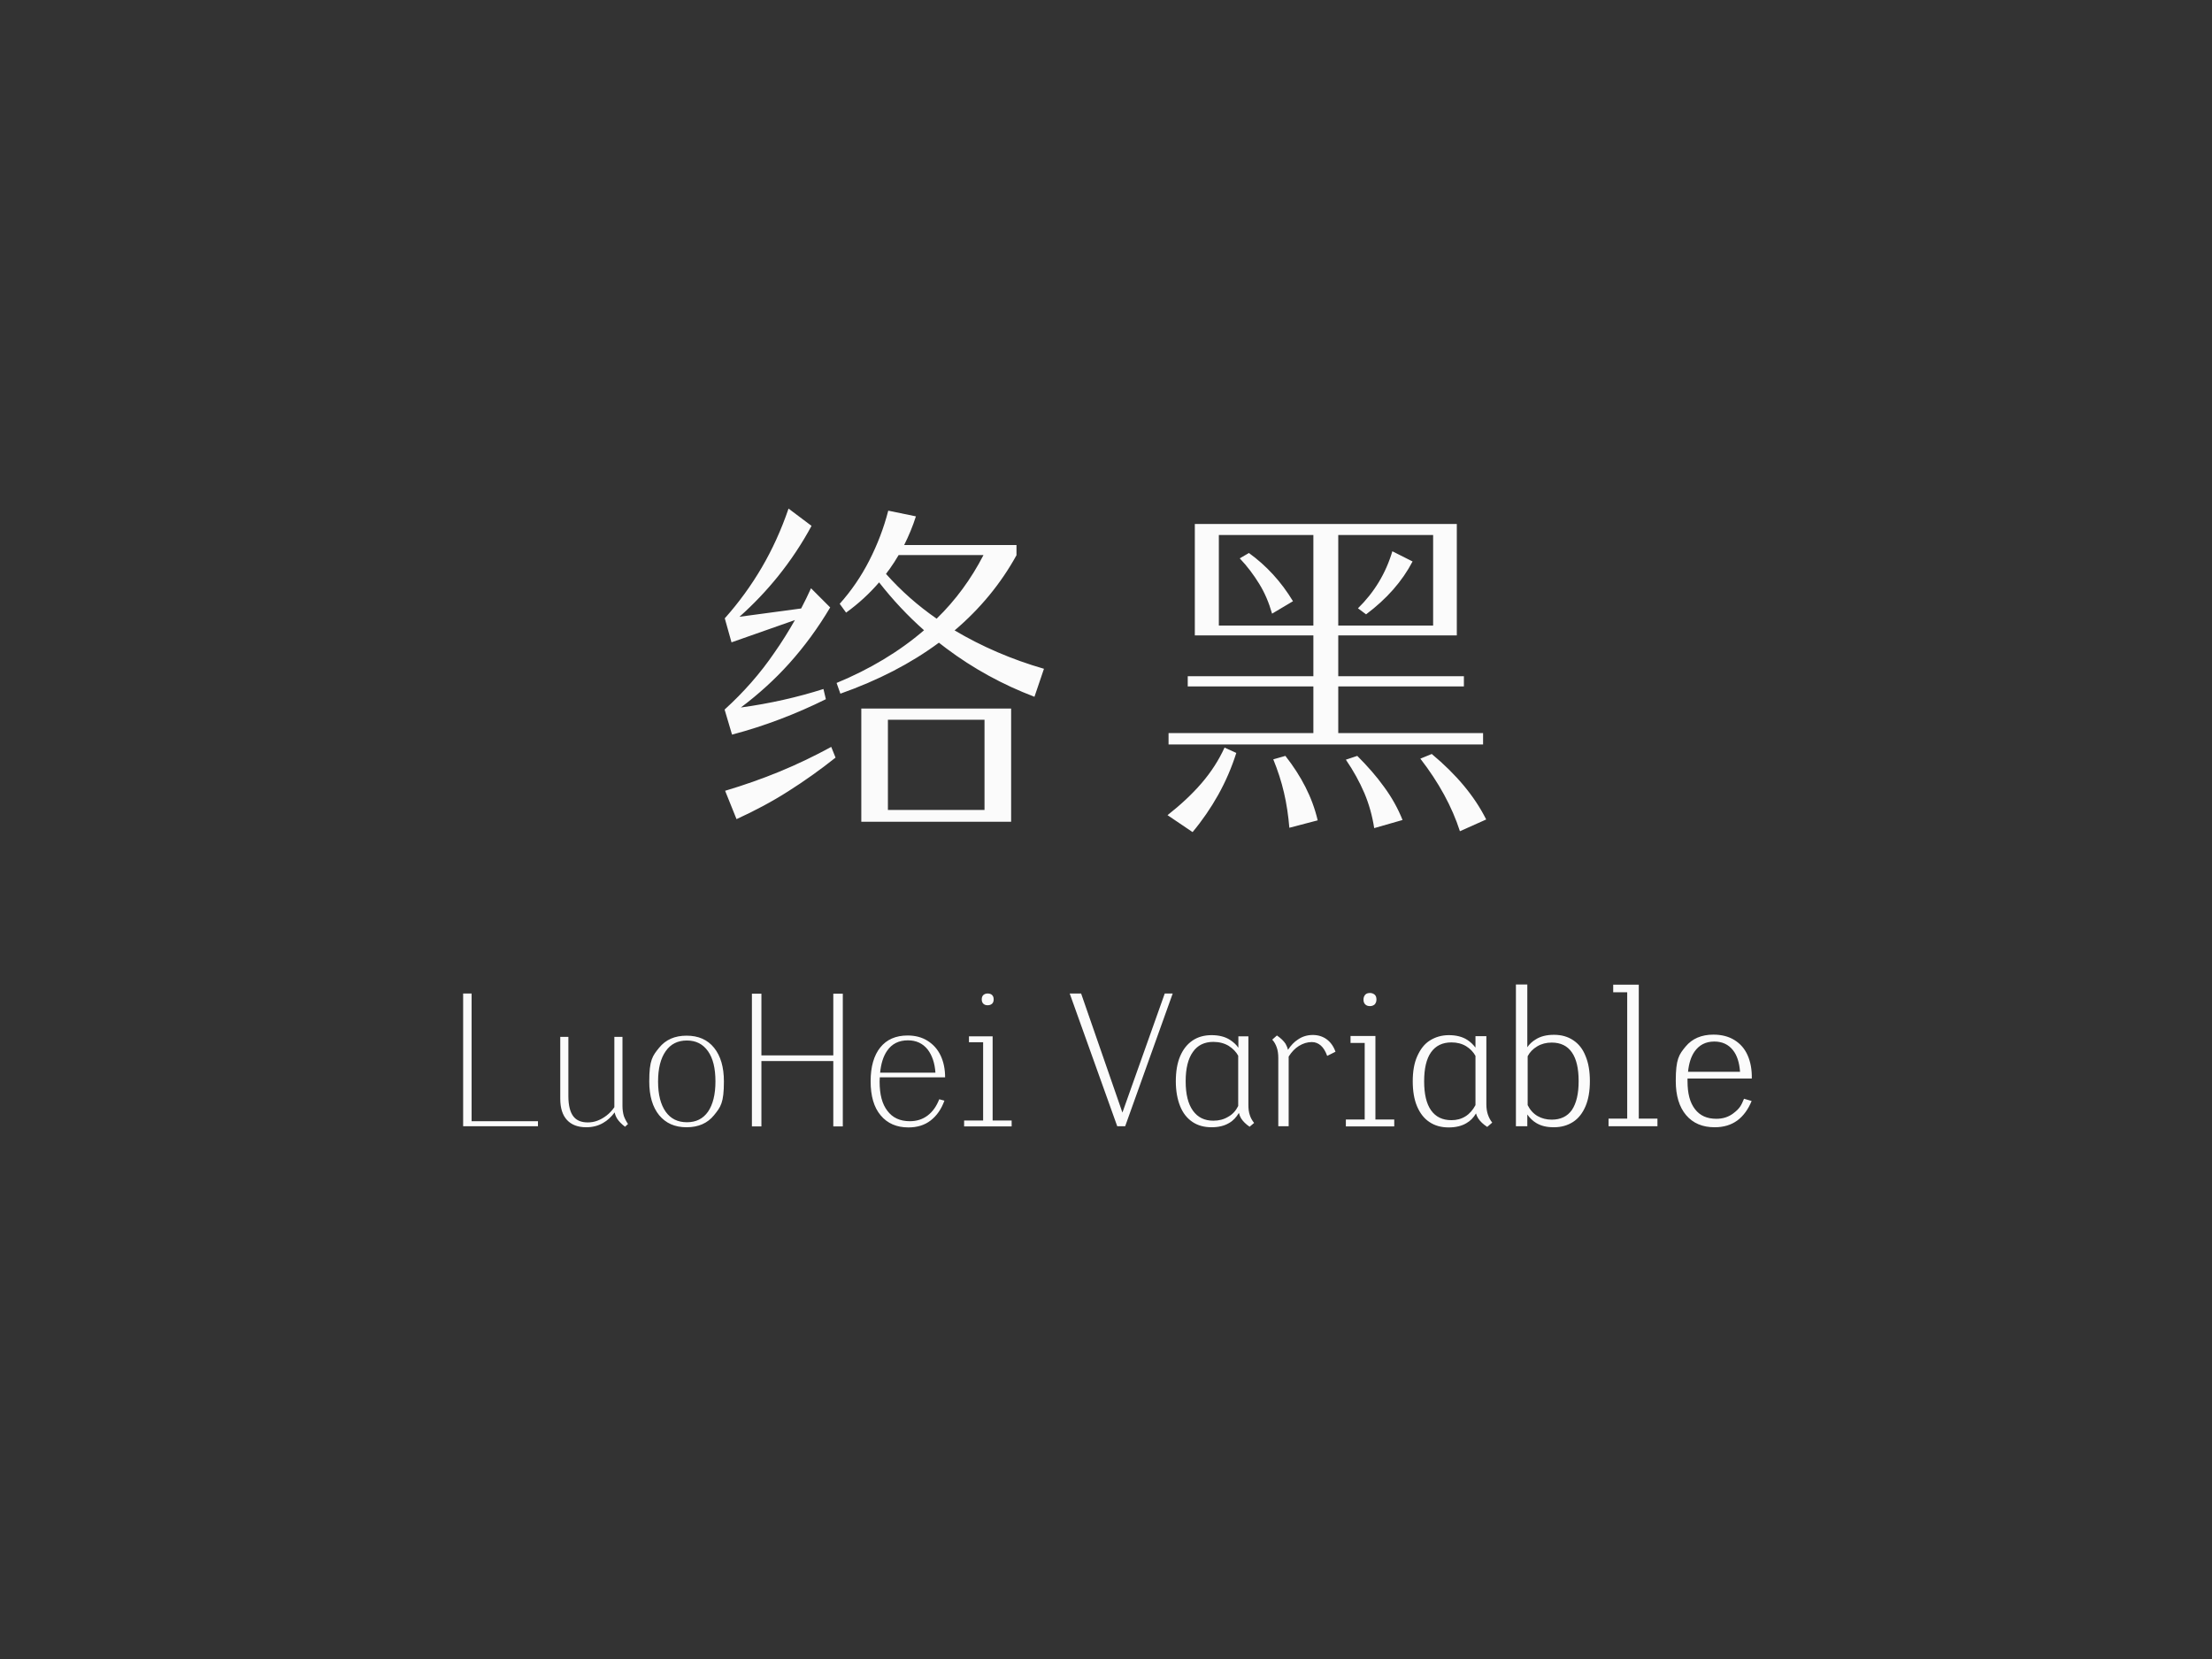 <svg xmlns="http://www.w3.org/2000/svg" viewBox="0 0 1280 960"><rect x="0" y="0" width="1280" height="960" fill="#333333" stroke="none"/><path d="m690.1 481.5-14.5-9.8c7.5-5.9 14.1-12 19.7-18.5s10-13.4 13.3-20.6l6.8 3.1q-4.05 12.75-10.5 24.3c-4.2 7.5-9.2 14.8-14.8 21.5m95.3-44.1-6.6 2.2c4.4 6.4 7.9 12.8 10.7 19.3 2.7 6.4 4.6 13.2 5.7 20.3l16.4-4.7c-2.7-6.8-6.3-13.2-10.8-19.3-4.3-6-9.5-11.9-15.4-17.8m-41.6 0-7 2c2.6 6.4 4.7 12.8 6.2 19.3 1.5 6.4 2.5 13.2 3.1 20.3l16.4-4.3c-1.6-6.8-4-13.2-7.1-19.3s-6.9-12-11.6-18m-324.5-26.8 4.3 14.5c18.9-5 36.9-11.9 54.3-20.5l-1.4-5.9c-15.1 4.8-31 8.4-47.8 10.7 10.4-7.8 19.7-16.3 27.9-25.4 8.9-9.9 16.8-20.7 23.8-32.5l-11.1-11.1q-2.7 6-5.7 11.7l-35.7 4.8c8.2-7.3 15.6-15.1 22.3-23.4 7.3-9.1 13.8-18.8 19.4-29.2l-13.3-10c-4.2 12.3-9.4 23.7-15.5 34.1s-13.2 20.2-21.4 29.4l3.9 13.9 36.7-12.9c-3.7 6.5-7.6 12.8-11.9 18.9-8.1 11.9-17.7 22.8-28.8 32.9M722.7 320l-5.3 3.1c4.4 4.6 8.1 9.6 11.3 14.8s5.6 10.9 7.4 17.2l12.1-7.2c-6.9-11.4-15.4-20.6-25.5-27.9m135.4 110.8H676.2v-6.6H760v-27h-72.7v-5.9H760v-23.6h-68.6v-64.5H843v64.5h-68.6v23.6h72.7v5.9h-72.7v27h83.8v6.6zM829.3 362v-52.4h-54.9V362zm-69.3 0v-52.4h-54.7V362zm84.8 119 15.2-6.8c-6.7-13.4-17.2-26-31.5-37.9l-6.6 2.7c10.6 13.7 18.3 27.7 22.9 42m-27.4-156.1-11.7-5.9c-3.8 12.8-10.5 23.8-19.9 33l4.7 3.5c11.9-8.9 20.9-19.1 26.9-30.6M585.1 475.5h-86.7V410h86.7zm-71.3-59v52.2h55.9v-52.2zm-30.3 21.9-2.5-6.2c-9.7 5.3-19.7 10.1-29.9 14.3s-20.8 7.9-31.5 11.1l6.6 16.4c10.5-4.8 20.5-10.1 29.9-16.1 9.3-5.9 18.5-12.4 27.4-19.5M604.1 387l-5.5 16.2c-18.4-7-35.4-16.3-51-28-1.5-1.1-2.9-2.2-4.3-3.3-16.2 12-35.2 21.8-57 29.5l-2.2-6.2c19.3-8 36.2-18.1 50.6-30.5-9.4-8.3-18.1-17.6-26-27.7-5.6 6.5-11.9 12.3-19.1 17.5l-3.7-5.1c6.7-7.5 12.4-15.8 17.1-25s8.4-18.8 11-28.9l16 3.3c-1.8 5.7-4.1 11.2-6.8 16.6h65v5.9c-9.1 16.5-21.1 31-35.8 43.5 15.7 9.3 33 16.8 51.7 22.2M542 358c11-10.7 20-23 27.1-36.8H520c-1.6 2.8-3.4 5.5-5.3 8.2-.7.9-1.4 1.8-2 2.7 8.8 9.9 18.6 18.5 29.3 25.9M272.9 574.9H268v76.8h43.3v-2.9h-38.4zm87.3 65.1v-40h-4.7v40.7q-1.95 2.85-4.5 4.8c-1.7 1.3-3.4 2.3-5.3 3-1.8.7-3.7 1-5.6 1q-5.7 0-8.4-3.6c-1.8-2.4-2.8-6.3-2.8-11.5V600h-4.7v35.8q0 8.1 3.9 12.3c2.6 2.8 6.3 4.2 11.2 4.2 3.5 0 6.8-.8 9.7-2.5 2.5-1.4 4.7-3.5 6.7-6.1.2 1.3.7 2.4 1.4 3.6 1.1 1.7 2.6 3.2 4.6 4.7l1.7-1.6c-1-1.4-1.8-3-2.4-4.6-.5-1.7-.8-3.7-.8-5.8m53-33.7q5.7 7.05 5.7 19.5c0 12.45-1.9 14.8-5.7 19.5s-9.1 7-15.9 7-12-2.3-15.9-7q-5.7-7.05-5.7-19.5c0-12.45 1.9-14.8 5.7-19.5s9.1-7 15.9-7 12.1 2.3 15.9 7m.8 19.5c0-7.6-1.4-13.4-4.3-17.5s-6.9-6.2-12.2-6.2-9.4 2-12.3 6.2c-2.9 4.1-4.4 9.9-4.4 17.5s1.5 13.4 4.4 17.5 7 6.1 12.3 6.1 9.3-2 12.2-6.1c2.8-4.1 4.3-9.9 4.3-17.5m68.2-15.1h-41.6V575h-5.5v76.8h5.5V614h41.6v37.8h5.5V575h-5.5zm26.9 12.7c0 .8-.1 1.5-.1 2.4 0 7.7 1.5 13.1 4.5 17 3 4 7.3 6 13 6 4 0 7.4-1.1 10.3-3.3s5.1-5.3 6.7-9.4l3 .8c-1.8 5-4.5 8.8-8 11.5s-7.8 4-12.8 4c-6.8 0-12.2-2.3-16.1-7-3.9-4.6-5.8-11.2-5.8-19.7s1.9-15 5.6-19.6 9-6.9 15.8-6.9c4.4 0 8.3 1 11.6 3.1s5.8 4.9 7.5 8.5 2.6 7.8 2.6 12.6zm.2-2.7h32c-.4-5.6-1.9-10-4.5-13.4-2.8-3.5-6.6-5.3-11.4-5.3-5.3 0-9.3 2-12.1 6.1-2.2 3.2-3.5 7.4-4 12.6m59.7-44.9c-.6.6-.9 1.4-.9 2.5s.3 1.9.9 2.5 1.4.9 2.5.9 1.9-.3 2.6-.9c.6-.6.9-1.4.9-2.5s-.3-1.9-.9-2.5-1.5-.9-2.6-.9c-1 0-1.8.3-2.5.9m5.4 23.9h-13.7v3.4h8.2v45.3h-11v3.4h27.5v-3.4h-11zm75.1 44.1-23.9-68.9H619l27.5 76.8h4.6l27.5-76.8H674zm73.7 1.4c.5 1.7 1.4 3.2 2.5 4.6l-2.6 2.2c-2.2-1.5-3.8-3.1-4.9-4.8-.6-1-1-2-1.3-3.2-1.5 2.5-3.3 4.5-5.6 5.8-2.8 1.7-6.2 2.5-10.2 2.5-4.3 0-8-1-11.1-3.1s-5.5-5.1-7.1-9.1-2.5-8.8-2.5-14.4.8-10.5 2.5-14.5 4.1-7 7.2-9.1 6.8-3.1 11-3.1 7.8.9 10.6 2.7c2 1.3 3.7 2.8 4.9 4.6v-6.6h5.8v39.6c0 2.2.2 4.2.8 5.9m-6.7-5.2v-29.1c-1.2-2.2-3-4.1-5.5-5.7-2.5-1.5-5.5-2.3-8.9-2.3-5.1 0-9.1 1.9-11.8 5.8-2.8 3.9-4.2 9.5-4.2 17s1.4 13.1 4.2 17 6.7 5.8 11.8 5.8c3.2 0 6-.7 8.5-2.2 2.6-1.4 4.5-3.5 5.9-6.3m51.2-38.6c-2.2-1.6-4.9-2.5-8-2.5s-6 .8-8.6 2.6c-2.2 1.4-4.1 3.4-5.8 6-.3-1.3-.8-2.4-1.4-3.5-1.1-1.7-2.8-3.3-5-4.8l-2.7 2.4c1.2 1.3 2 2.8 2.6 4.5s.9 3.7.9 6.1v39.5h6v-40.3c1.7-2.7 3.7-4.8 6-6.2s4.8-2.2 7.4-2.2c2 0 3.7.7 5.2 2s2.7 3.3 3.7 6l4.8-2.4q-1.65-4.65-5.1-7.2m27.8-20.2c.6-.7 1-1.6 1-2.8s-.3-2.2-1-2.8-1.6-1-2.7-1c-1.2 0-2.2.3-2.8 1s-1 1.6-1 2.8.3 2.1 1 2.8 1.6 1 2.8 1c1.1 0 2-.4 2.7-1m.4 18.3h-14.4v4h8.2v44.3h-10.9v4h28v-4h-10.9zM861 645c.6 1.7 1.4 3.3 2.5 4.6l-2.9 2.5c-2.3-1.5-4-3.1-5.2-4.9-.6-.9-1-1.9-1.3-2.9-1.4 2.4-3.2 4.3-5.5 5.6-2.8 1.7-6.3 2.5-10.3 2.5-4.3 0-8-1-11.1-3.1-3.1-2-5.5-5.1-7.2-9.1s-2.5-8.9-2.5-14.5.8-10.5 2.6-14.5 4.1-7.1 7.3-9.1 6.8-3.1 11-3.1 7.8.9 10.6 2.7c1.9 1.2 3.5 2.8 4.8 4.5v-6.6h6.3V639c0 2.2.3 4.3.9 6m-7.2-5.5V611c-1.2-2.2-3-4.1-5.4-5.6-2.5-1.5-5.3-2.2-8.5-2.2-5.2 0-9.1 1.9-11.8 5.7s-4 9.4-4 16.8 1.3 13 4 16.8 6.6 5.7 11.8 5.7c3 0 5.7-.7 8.1-2.2s4.3-3.7 5.8-6.5m63.7-28.4c1.7 4 2.5 8.9 2.5 14.5s-.8 10.5-2.5 14.5-4.1 7.1-7.2 9.1-6.8 3.1-11.1 3.1-7.5-.8-10.3-2.5c-2-1.2-3.7-2.9-5.1-4.9v6.8h-6.6v-82h6.6V606q1.8-2.7 4.8-4.5c2.8-1.8 6.3-2.7 10.6-2.7s7.9 1 11.1 3.1 5.6 5.1 7.2 9.2m-4 14.5c0-7.3-1.3-12.9-3.9-16.6q-3.9-5.7-11.7-5.7c-3.1 0-5.9.7-8.4 2.2s-4.3 3.4-5.5 5.7v28.3q2.1 4.2 5.7 6.3c2.4 1.4 5.2 2.1 8.2 2.1 5.2 0 9.1-1.9 11.7-5.6 2.6-3.9 3.9-9.4 3.9-16.7m34.8-55.8h-14.8v4.4h8.1v73.1h-10.8v4.4h28.3v-4.4h-10.8zm28.2 54.3v1.4c0 7.4 1.4 12.5 4.3 16.3s7 5.6 12.4 5.6q5.55 0 9.6-3c4.05-3 4.8-4.8 6.4-8.6l4.4 1.3c-2 4.9-4.8 8.7-8.3 11.3-3.6 2.6-7.9 3.9-13.1 3.9-7 0-12.5-2.3-16.5-7q-6-7.05-6-19.8c0-12.75 1.9-15.3 5.7-19.9s9.2-6.9 16.1-6.9c4.6 0 8.7 1 12.1 3.1s6 5 7.7 8.9 2.5 8.3 2.4 13.4zm.3-3.9h30.1c-.4-5.3-1.7-9.5-4.1-12.5-2.6-3.3-6.2-5-10.8-5-5 0-8.8 2-11.5 5.9-2 2.9-3.2 6.8-3.7 11.6" style="fill:#fbfbfb"/></svg>